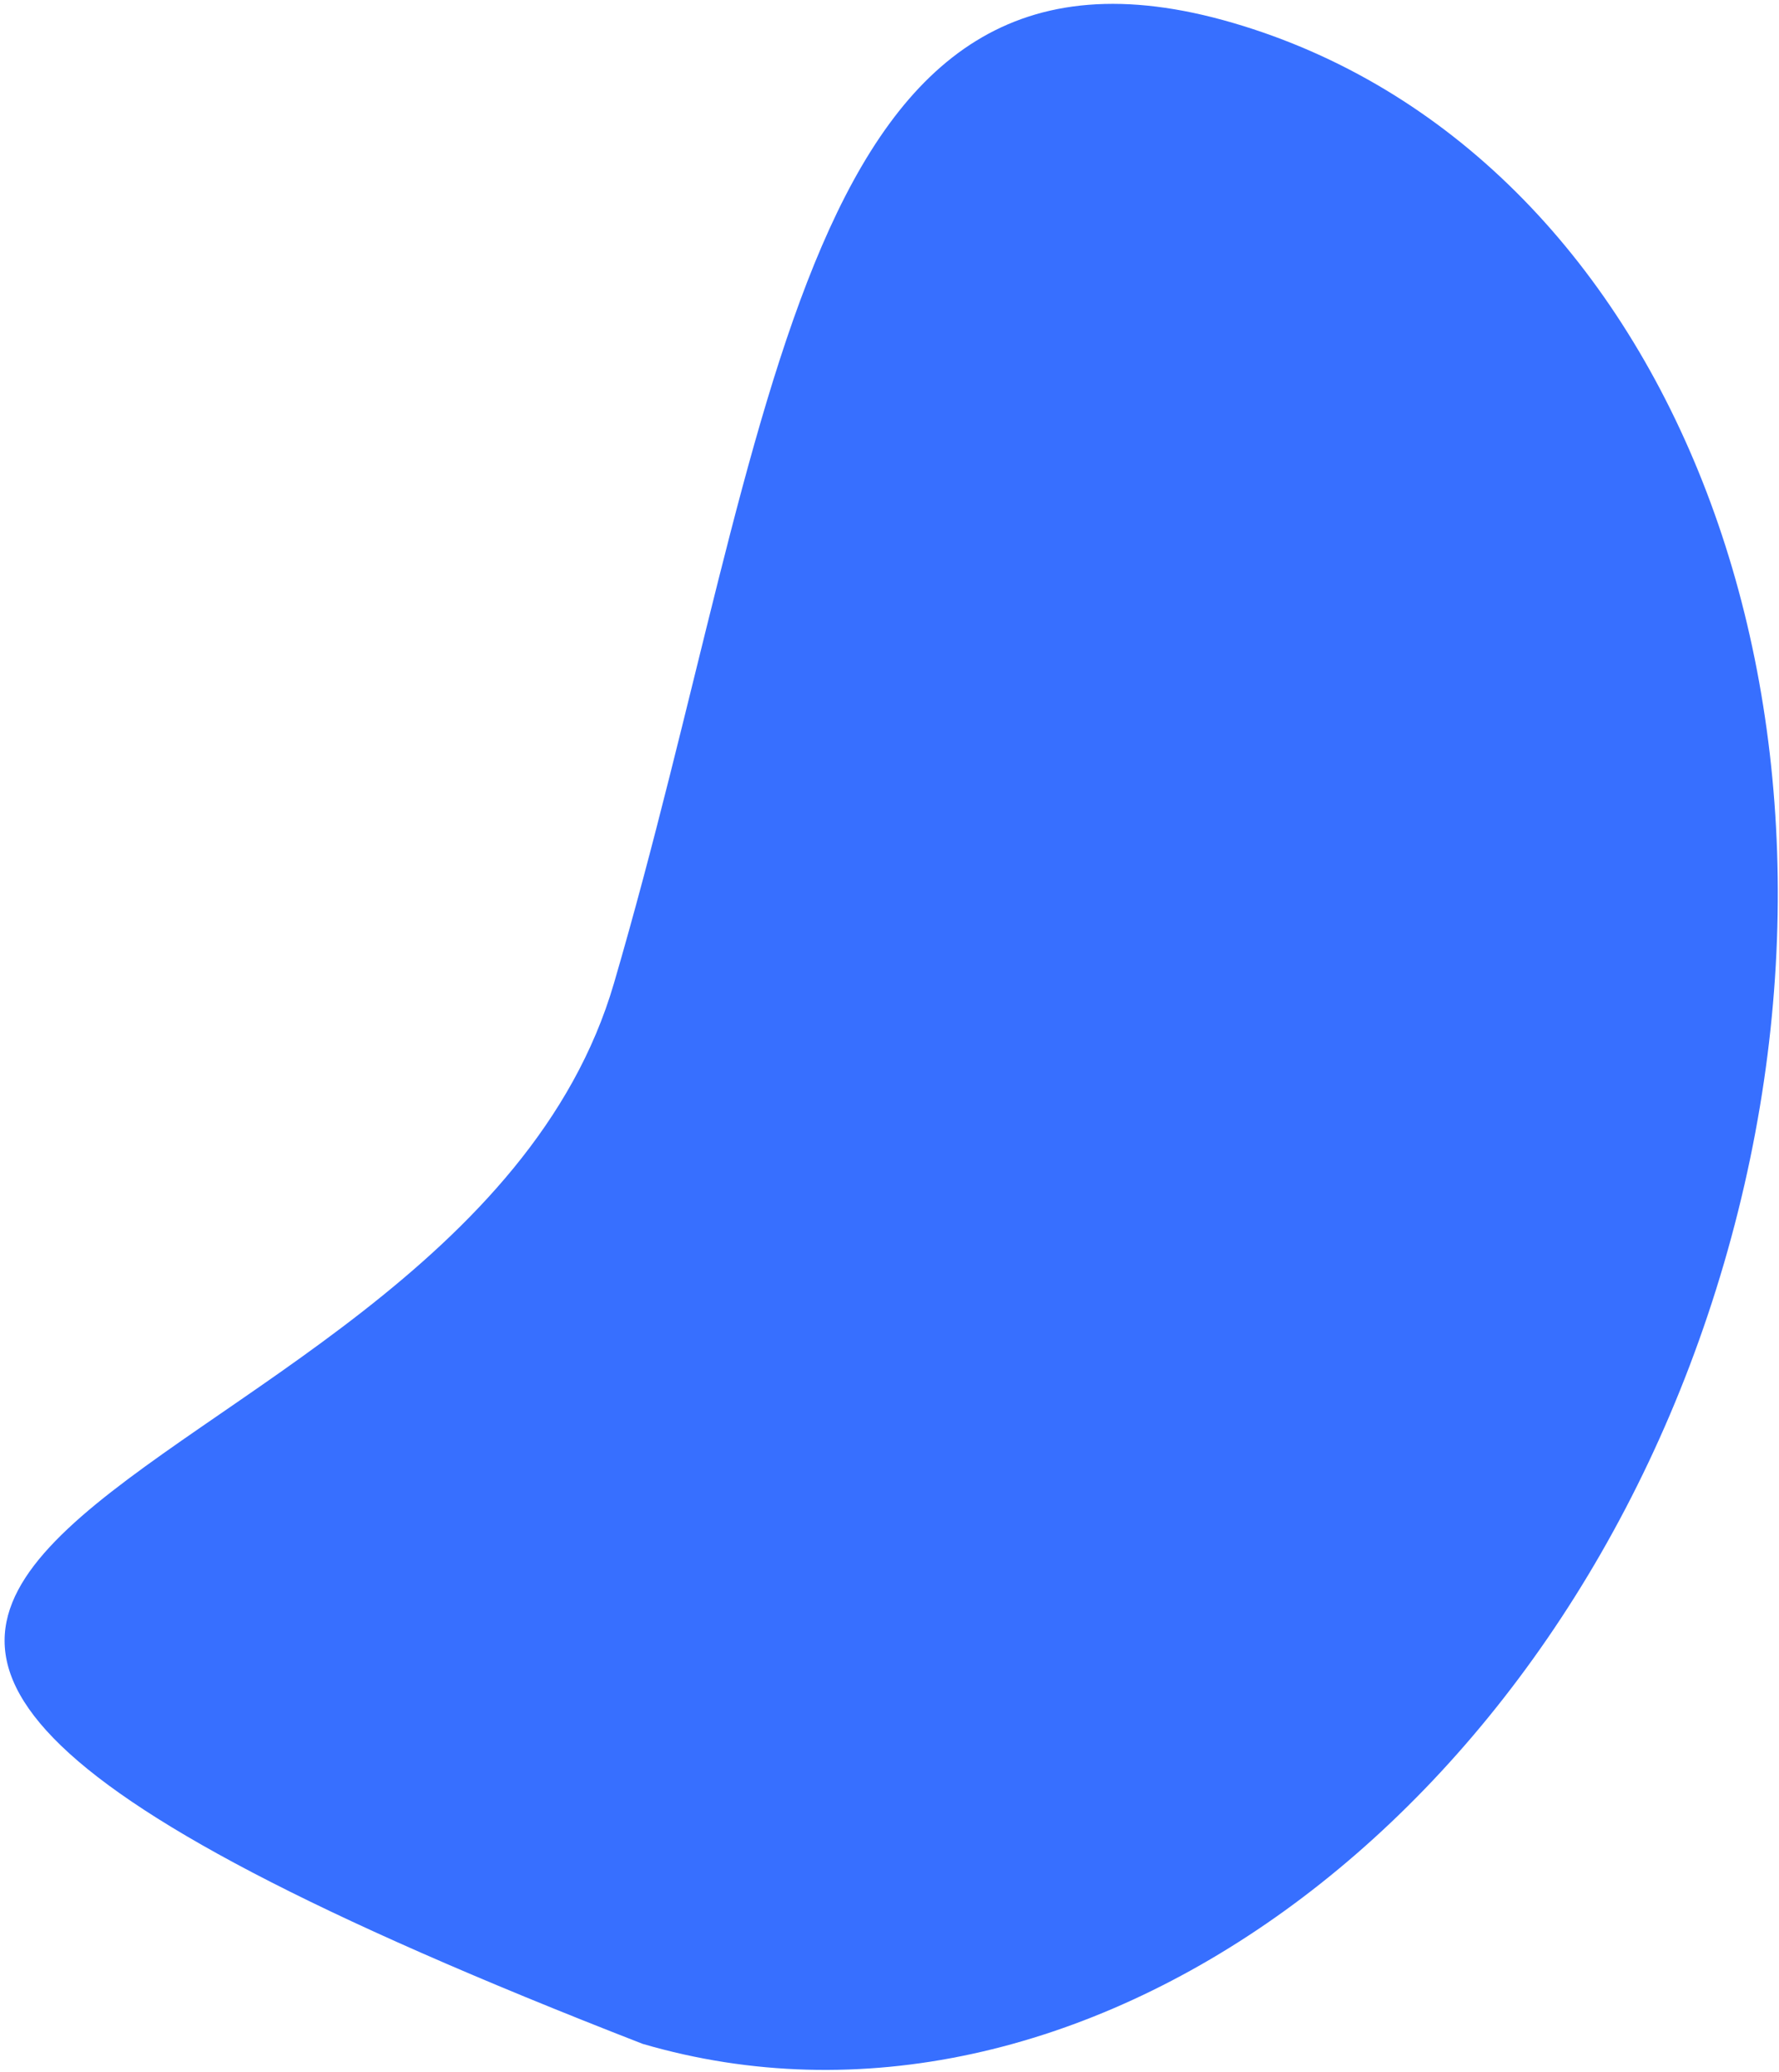 <svg width="372" height="433" fill="none" xmlns="http://www.w3.org/2000/svg"><path d="M128.379 205.495C162.464 88.867 167.034-21.75 257.825 4.784 348.615 31.317 394.585 147.373 360.5 264c-34.085 116.628-135.316 189.664-226.107 163.13-278.439-108.202-40.099-105.008-6.014-221.636z" fill="#376FFF"/></svg>